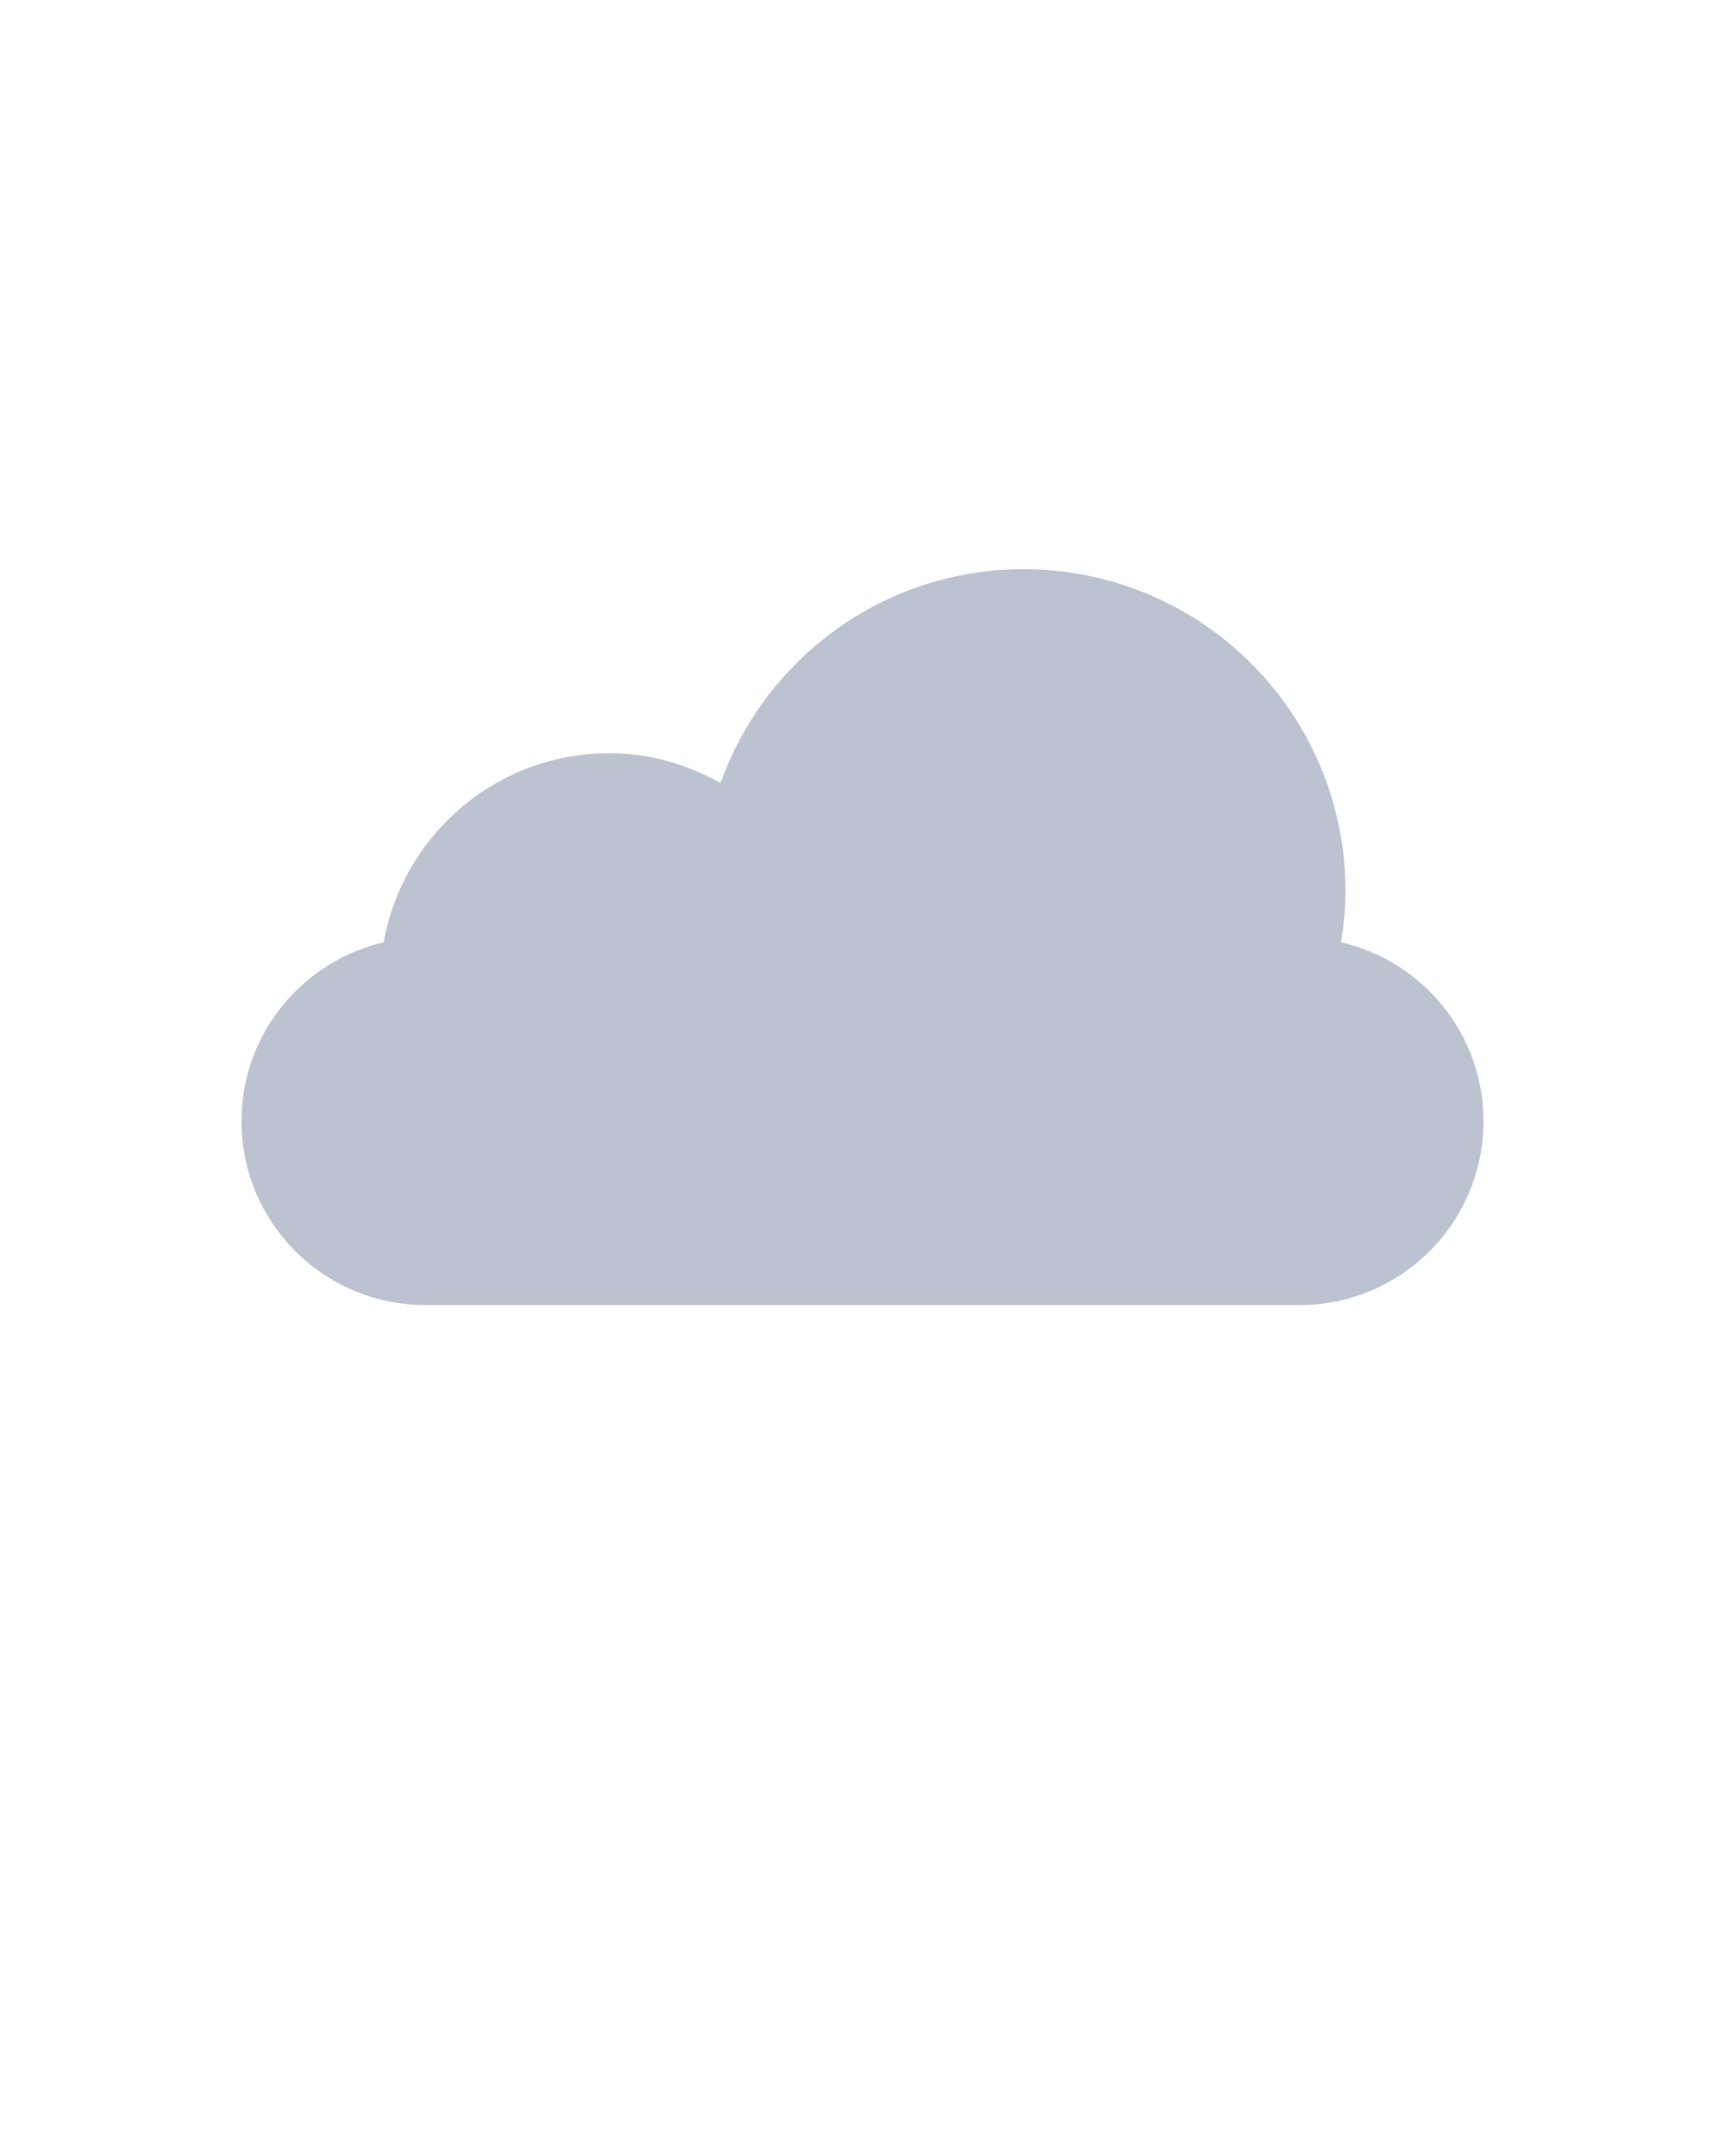 <svg xmlns="http://www.w3.org/2000/svg" xmlns:xlink="http://www.w3.org/1999/xlink" version="1.1" x="0px" y="0px" viewBox="0 0 100 125" fill="#bcc2cf" enable-background="new 0 0 100 100" xml:space="preserve"><g><path d="M77.742,54.63C77.896,53.661,78,52.677,78,51.666C78,41.359,69.641,33,59.333,33c-8.104,0-14.981,5.177-17.562,12.393   c-1.916-1.064-4.088-1.727-6.438-1.727c-6.552,0-11.974,4.74-13.094,10.969C17.521,55.739,14,59.947,14,65   c0,5.891,4.776,10.666,10.667,10.666l0,0h50.666l0,0l0,0C81.224,75.666,86,70.891,86,65C86,59.942,82.469,55.727,77.742,54.63z"/></g></svg>